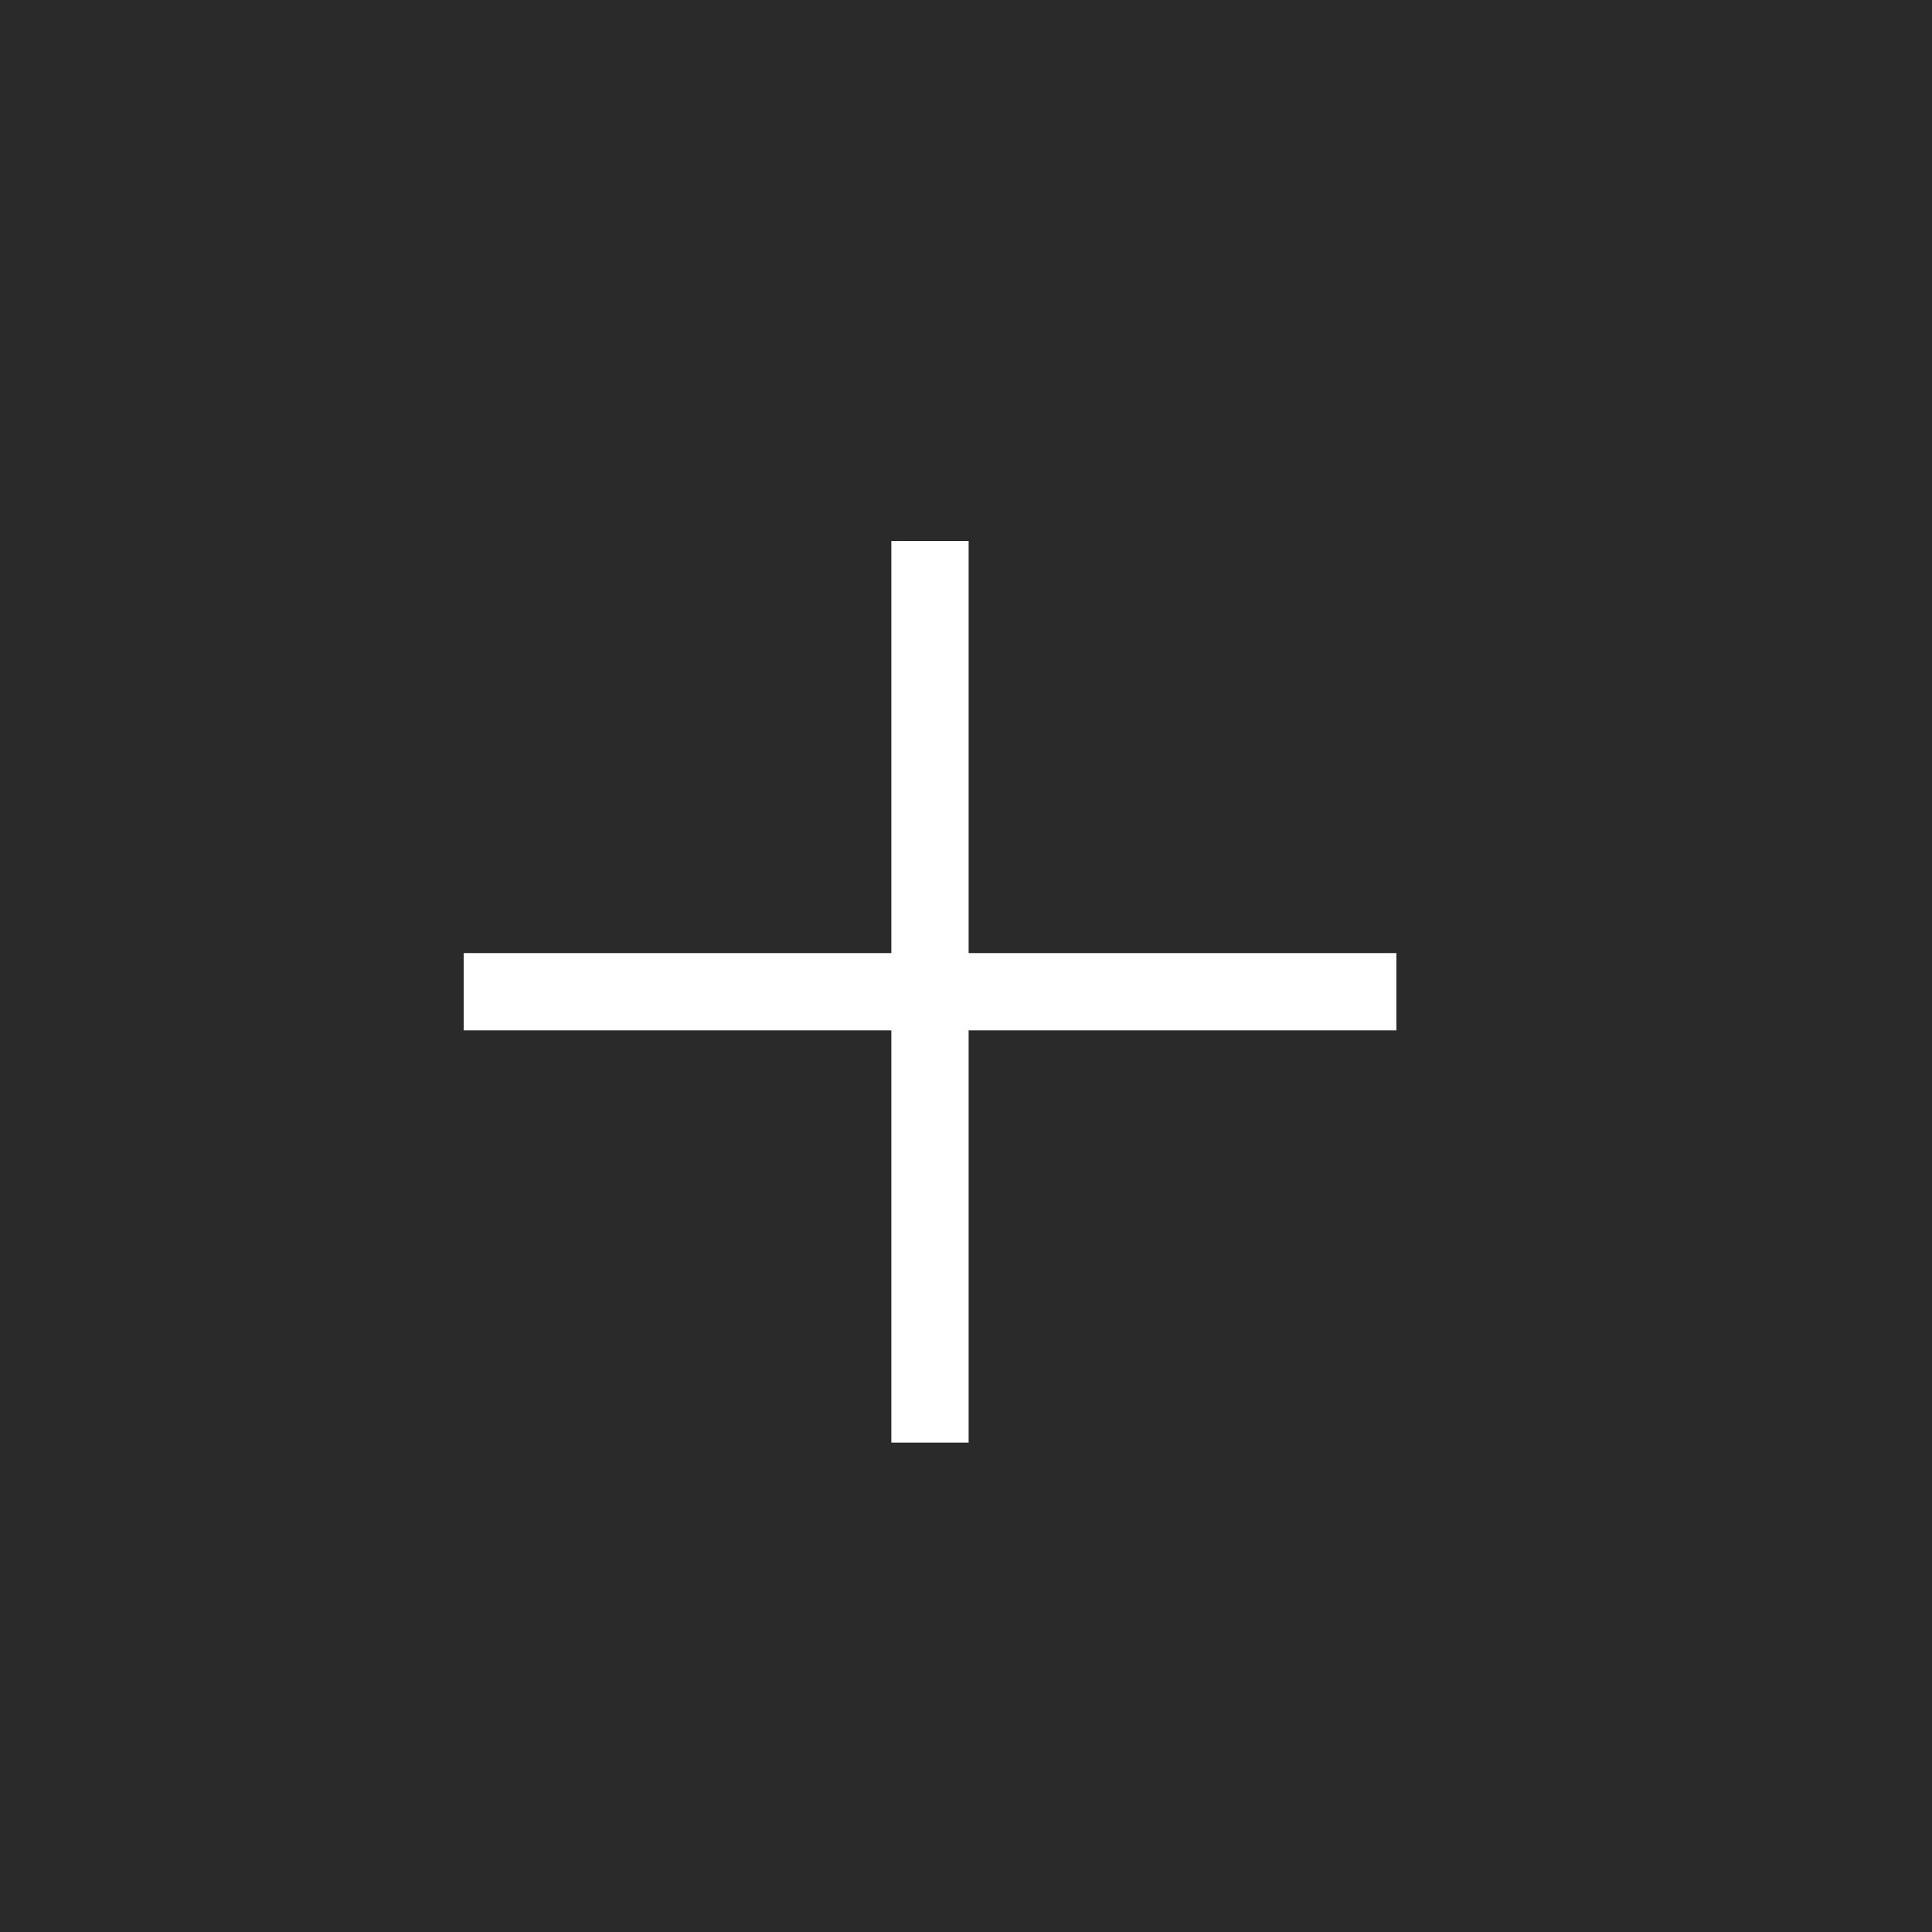   <svg
              width="25"
              height="25"
              viewBox="0 0 25 25"
              fill="none"
              xmlns="http://www.w3.org/2000/svg"
            >
              <rect width="25" height="25" fill="#2A2A2A" />
              <path
                d="M12.034 12.833V18.667M6 12.833H12.034H6ZM18.069 12.833H12.034H18.069ZM12.034 12.833V7V12.833Z"
                stroke="white"
                strokeWidth="1.5"
                strokeLinecap="round"
                strokeLinejoin="round"
              />
            </svg>